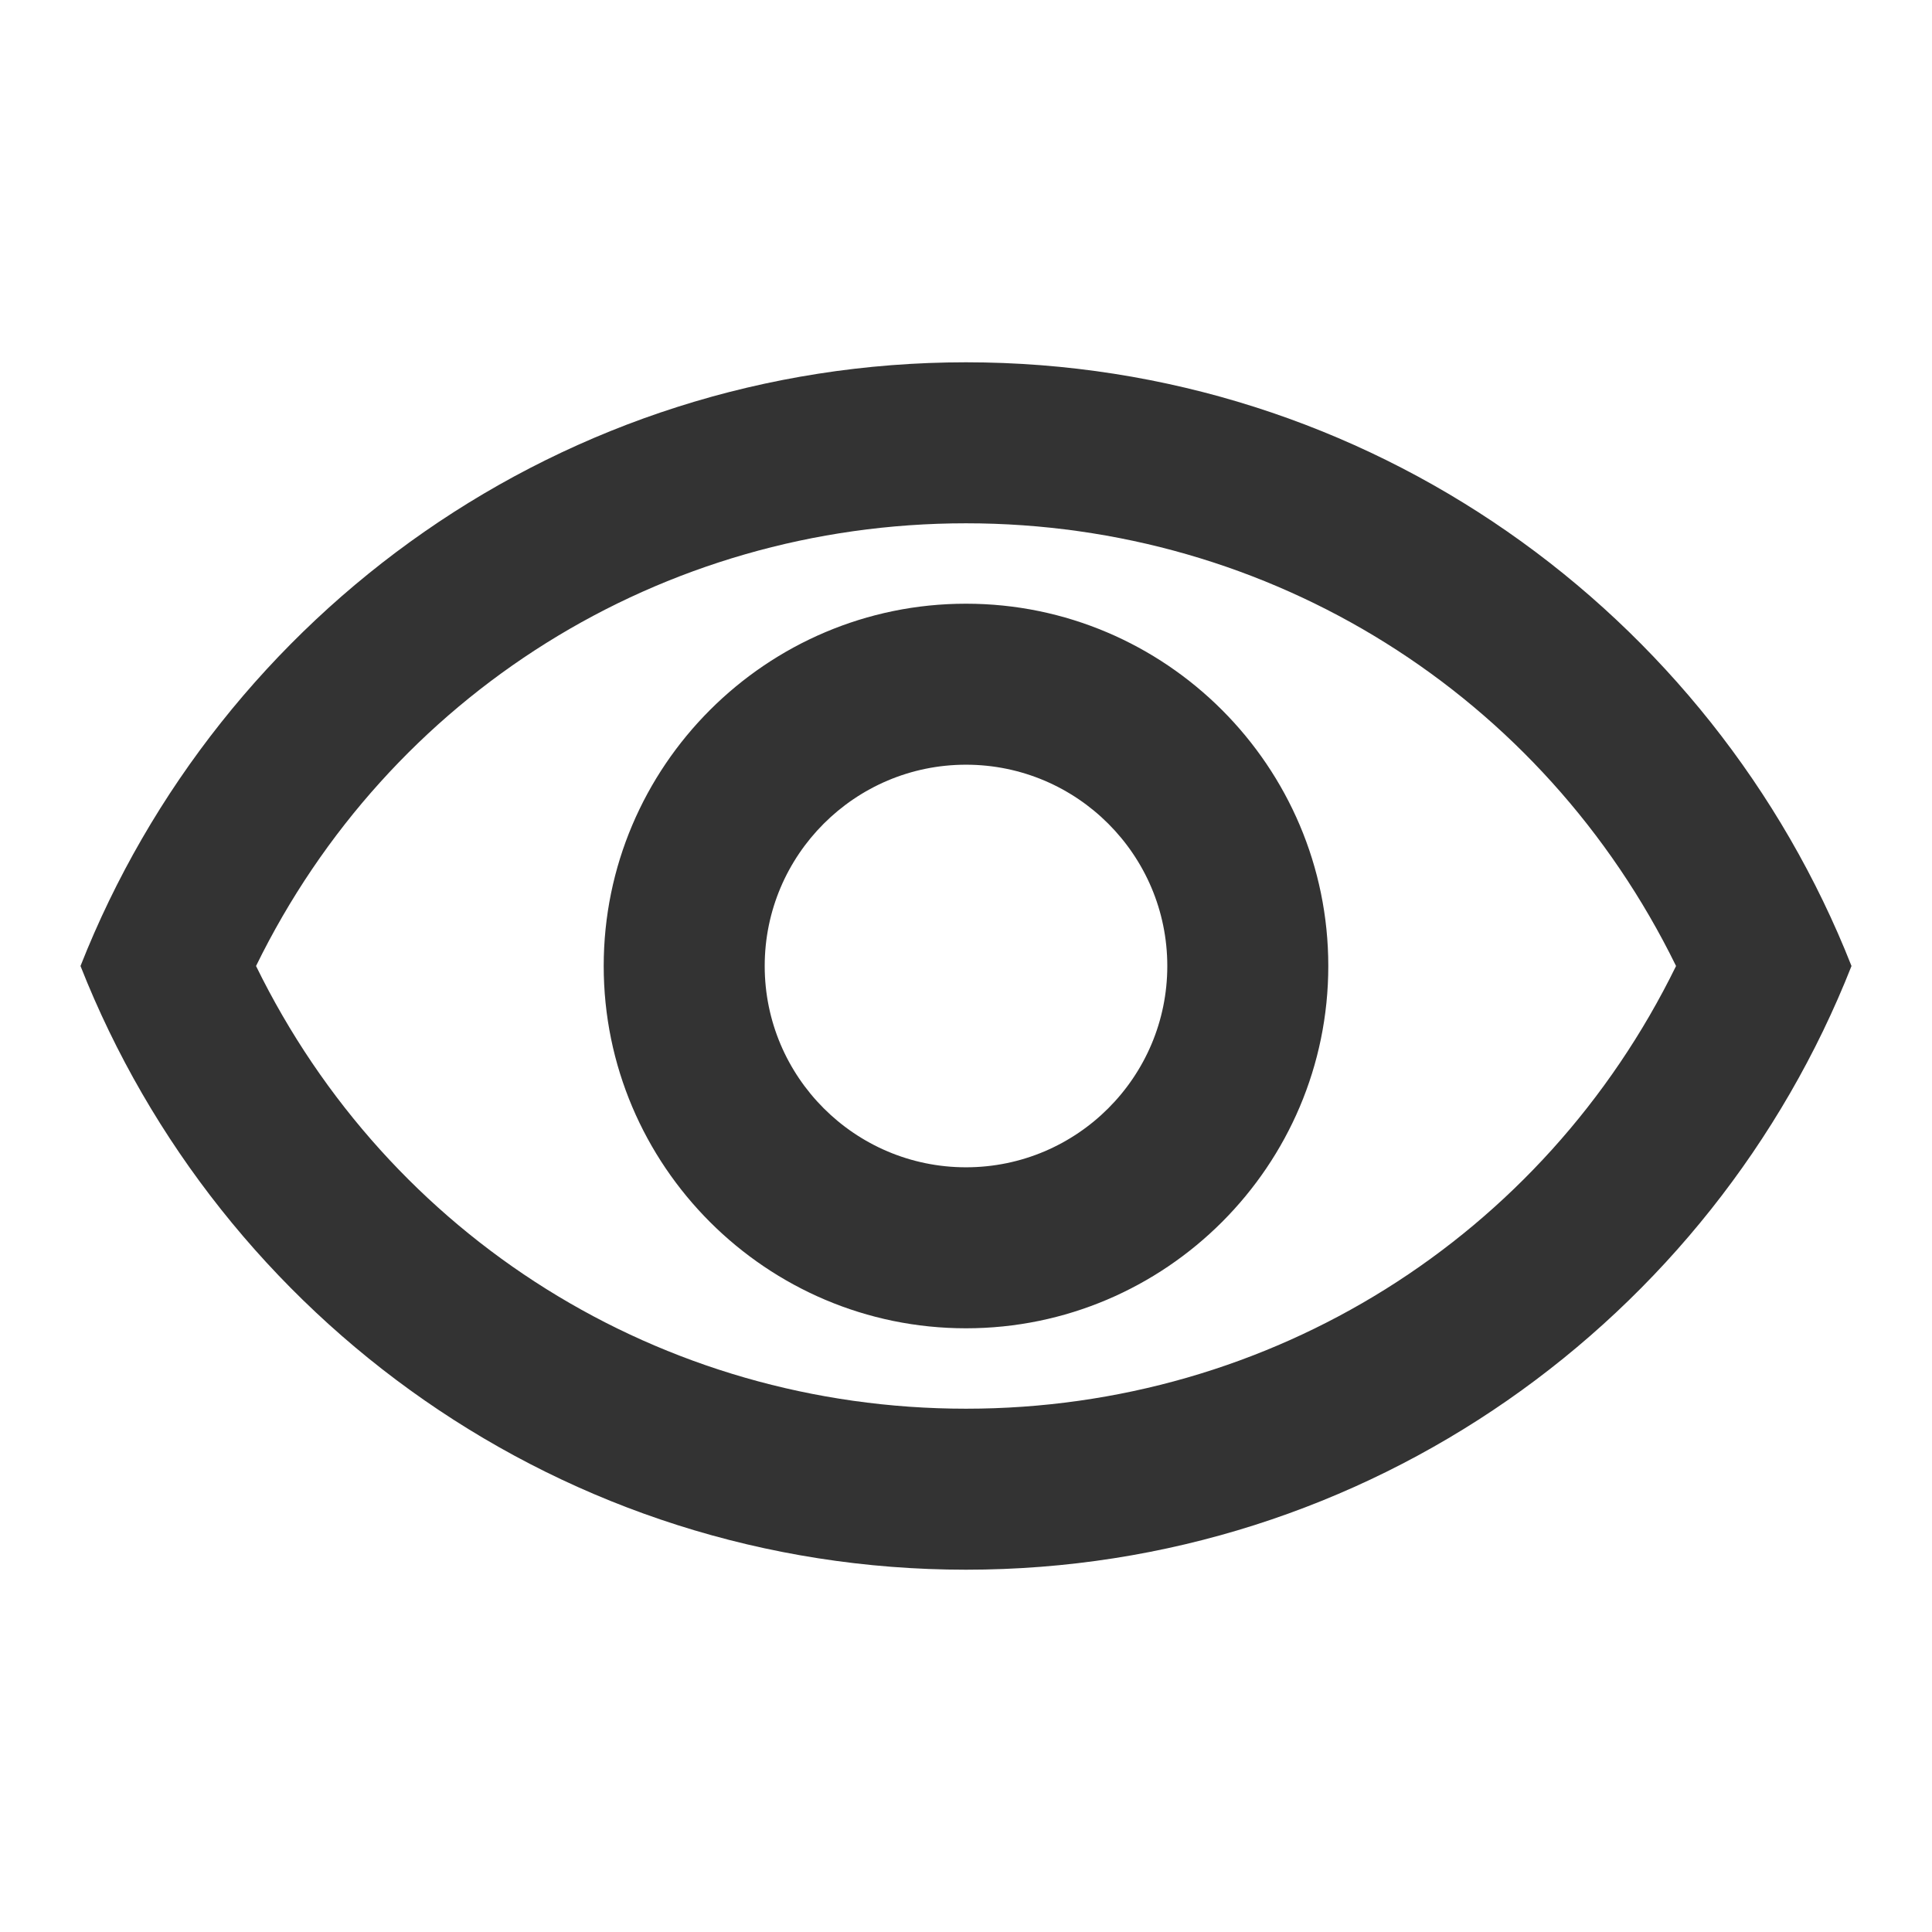 <svg width="21" height="21" viewBox="0 0 21 21" fill="none" xmlns="http://www.w3.org/2000/svg">
<path d="M10.5 5.688C13.816 5.688 16.774 7.551 18.218 10.5C16.774 13.449 13.816 15.312 10.5 15.312C7.184 15.312 4.226 13.449 2.783 10.5C4.226 7.551 7.184 5.688 10.5 5.688ZM10.5 3.938C6.125 3.938 2.389 6.659 0.875 10.5C2.389 14.341 6.125 17.062 10.5 17.062C14.875 17.062 18.611 14.341 20.125 10.5C18.611 6.659 14.875 3.938 10.5 3.938ZM10.5 8.312C11.707 8.312 12.688 9.293 12.688 10.5C12.688 11.707 11.707 12.688 10.5 12.688C9.293 12.688 8.312 11.707 8.312 10.5C8.312 9.293 9.293 8.312 10.5 8.312ZM10.5 6.562C8.33 6.562 6.562 8.33 6.562 10.5C6.562 12.67 8.33 14.438 10.5 14.438C12.67 14.438 14.438 12.67 14.438 10.5C14.438 8.33 12.67 6.562 10.5 6.562Z" fill="#333333"/>
</svg>

